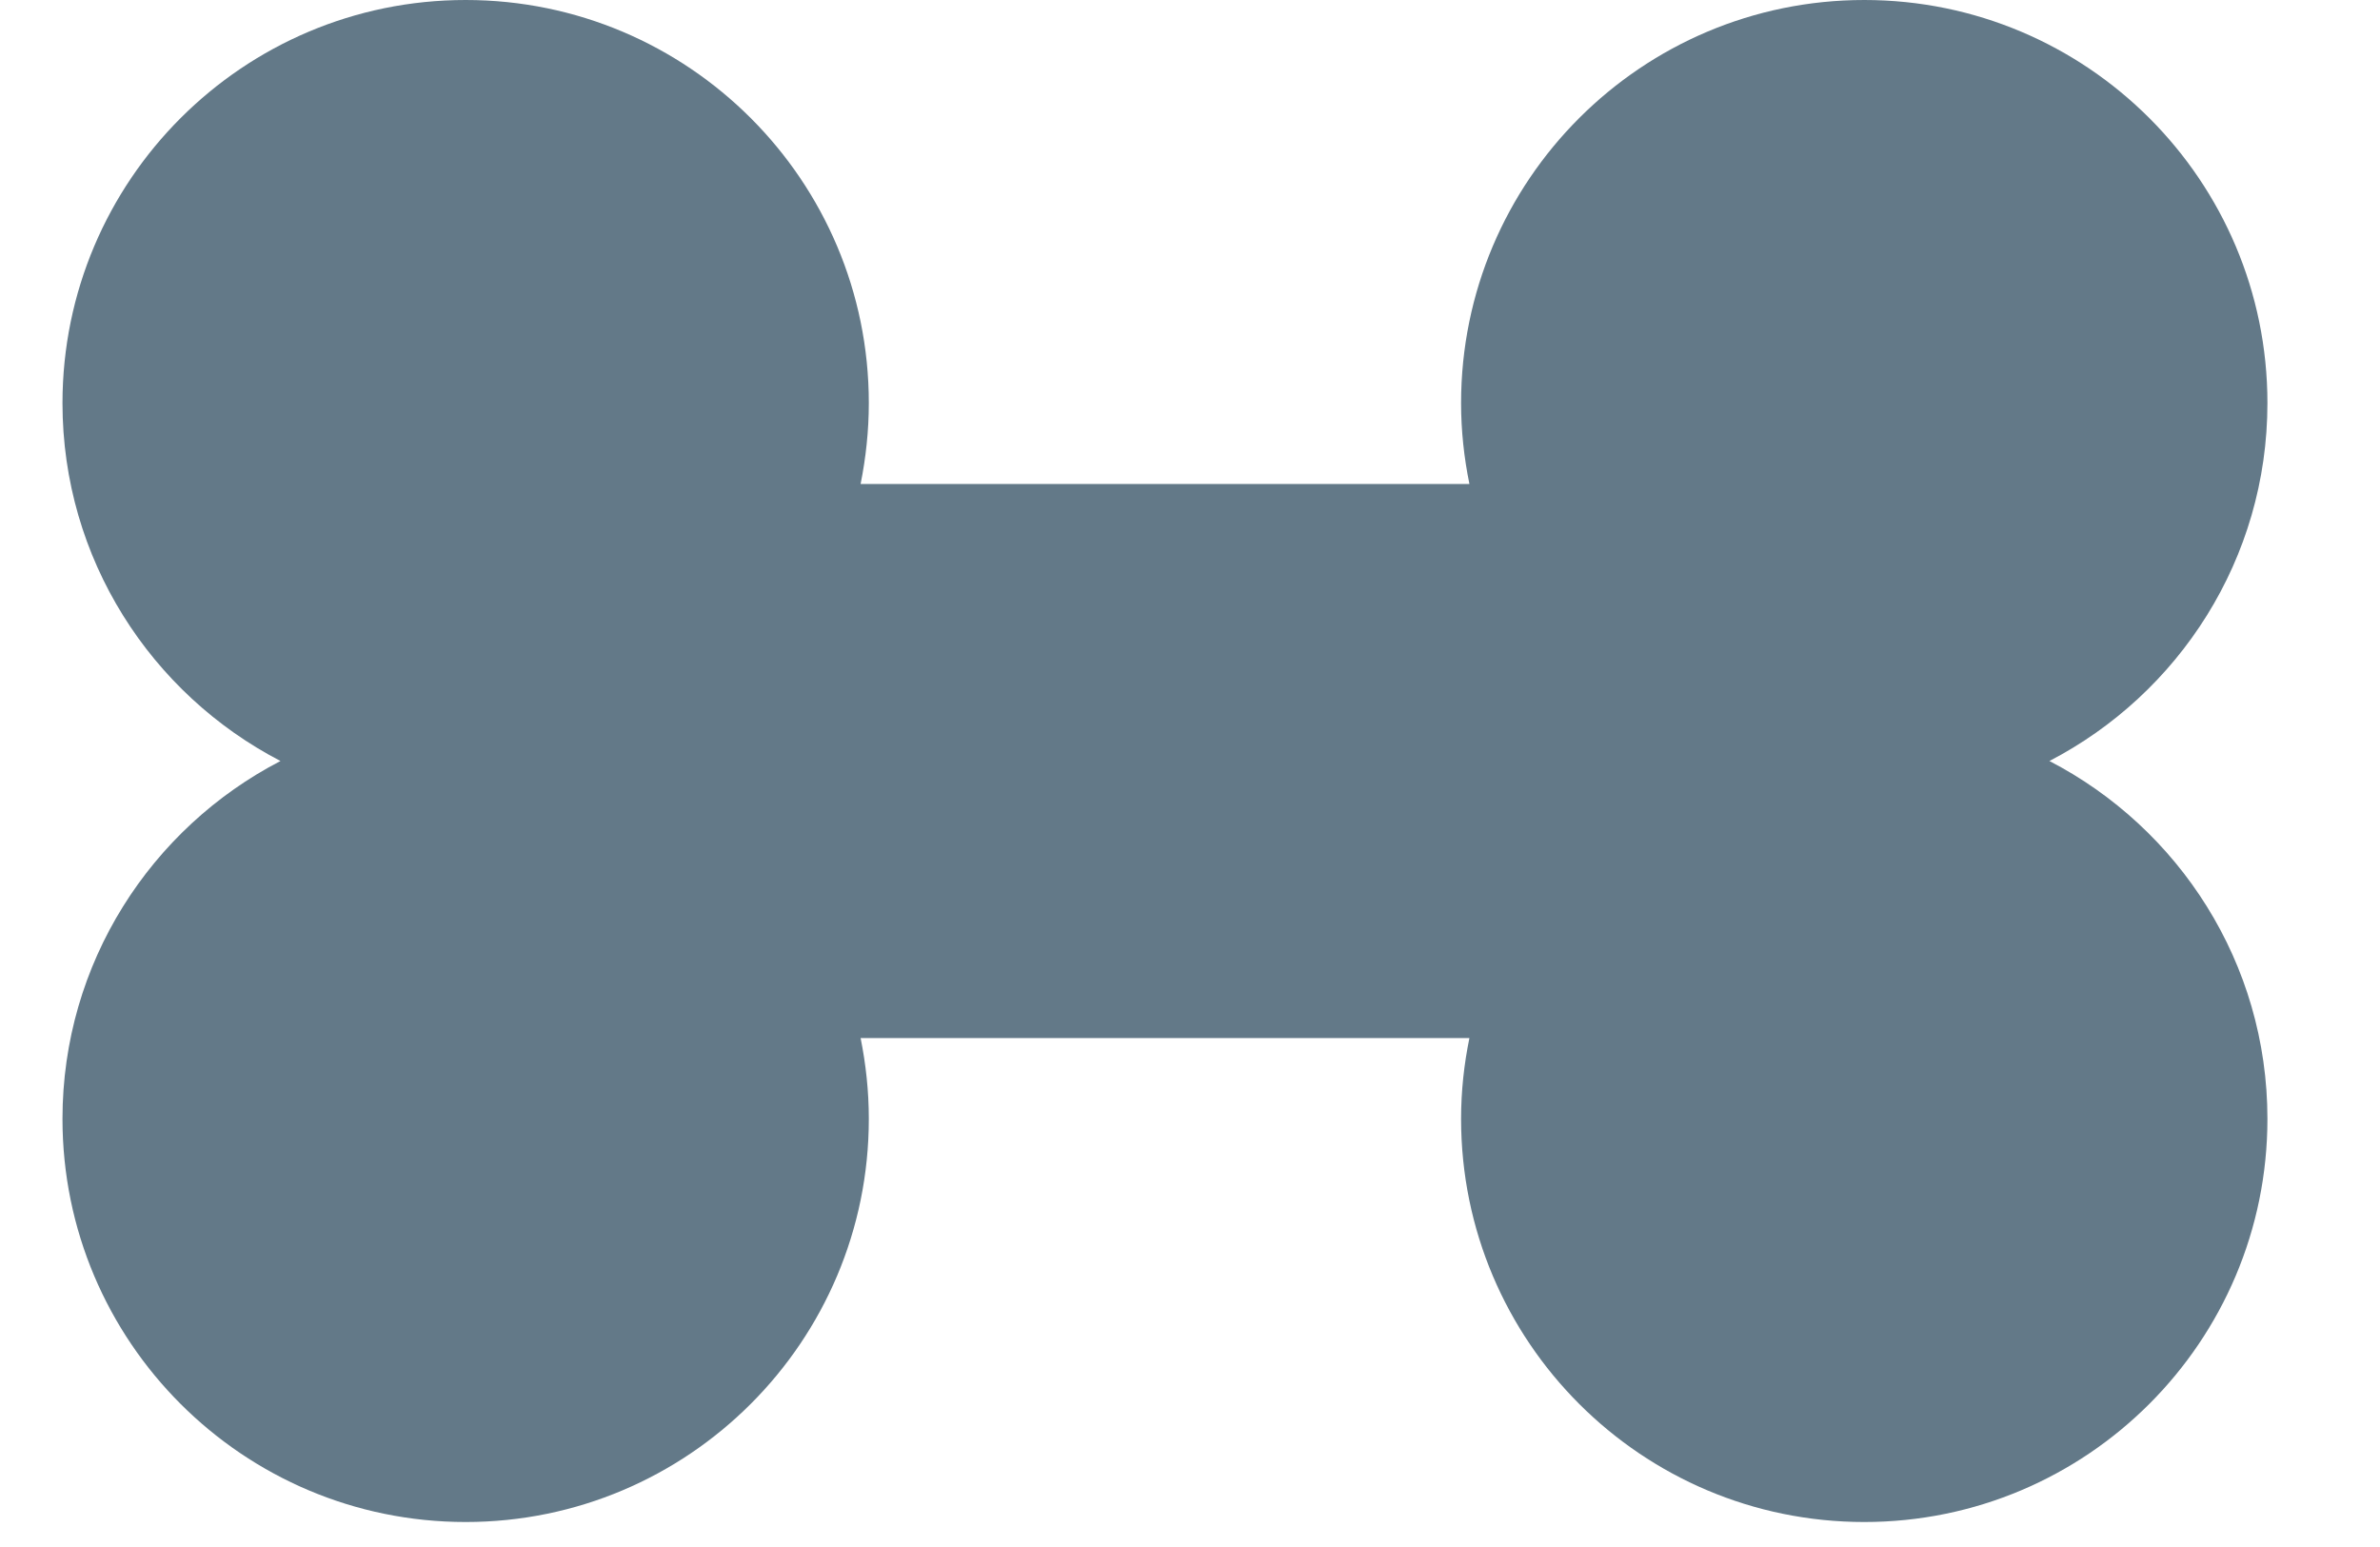 <?xml version="1.0" encoding="UTF-8" standalone="no"?>
<svg width="20px" height="13px" viewBox="0 0 20 13" version="1.1" xmlns="http://www.w3.org/2000/svg" xmlns:xlink="http://www.w3.org/1999/xlink" xmlns:sketch="http://www.bohemiancoding.com/sketch/ns">
    <!-- Generator: Sketch 3.3.3 (12081) - http://www.bohemiancoding.com/sketch -->
    <title>Imported Layers Copy 6</title>
    <desc>Created with Sketch.</desc>
    <defs></defs>
    <g id="INTERNAS" stroke="none" stroke-width="1" fill="none" fill-rule="evenodd" sketch:type="MSPage">
        <g id="Resultados-filtro-hover-cuidador" sketch:type="MSArtboardGroup" transform="translate(-406, -675)" fill="#637988">
            <g id="Group-Copy-12" sketch:type="MSLayerGroup" transform="translate(289.104, 330)">
                <g id="Group" transform="translate(17, 345)" sketch:type="MSShapeGroup">
                    <path d="M112.174,3.387 C112.174,3.62 112.199,3.847 112.244,4.067 L110.041,4.067 L107.128,4.067 C107.172,3.847 107.197,3.62 107.197,3.387 C107.197,1.517 105.68,0 103.809,0 C101.938,0 100.422,1.517 100.421,3.387 C100.421,4.697 101.166,5.831 102.253,6.395 C101.166,6.958 100.421,8.092 100.421,9.402 C100.421,11.273 101.938,12.79 103.809,12.79 C105.68,12.79 107.197,11.273 107.197,9.402 C107.197,9.169 107.172,8.942 107.128,8.723 L112.244,8.723 C112.199,8.942 112.174,9.169 112.174,9.402 C112.174,11.273 113.691,12.79 115.562,12.79 C117.433,12.79 118.95,11.273 118.95,9.402 C118.95,8.092 118.205,6.958 117.118,6.395 C118.205,5.831 118.95,4.697 118.95,3.387 C118.95,1.517 117.433,0 115.562,0 C113.691,0 112.174,1.517 112.174,3.387" id="Imported-Layers-Copy-6"></path>
                </g>
            </g>
        </g>
    </g>
</svg>